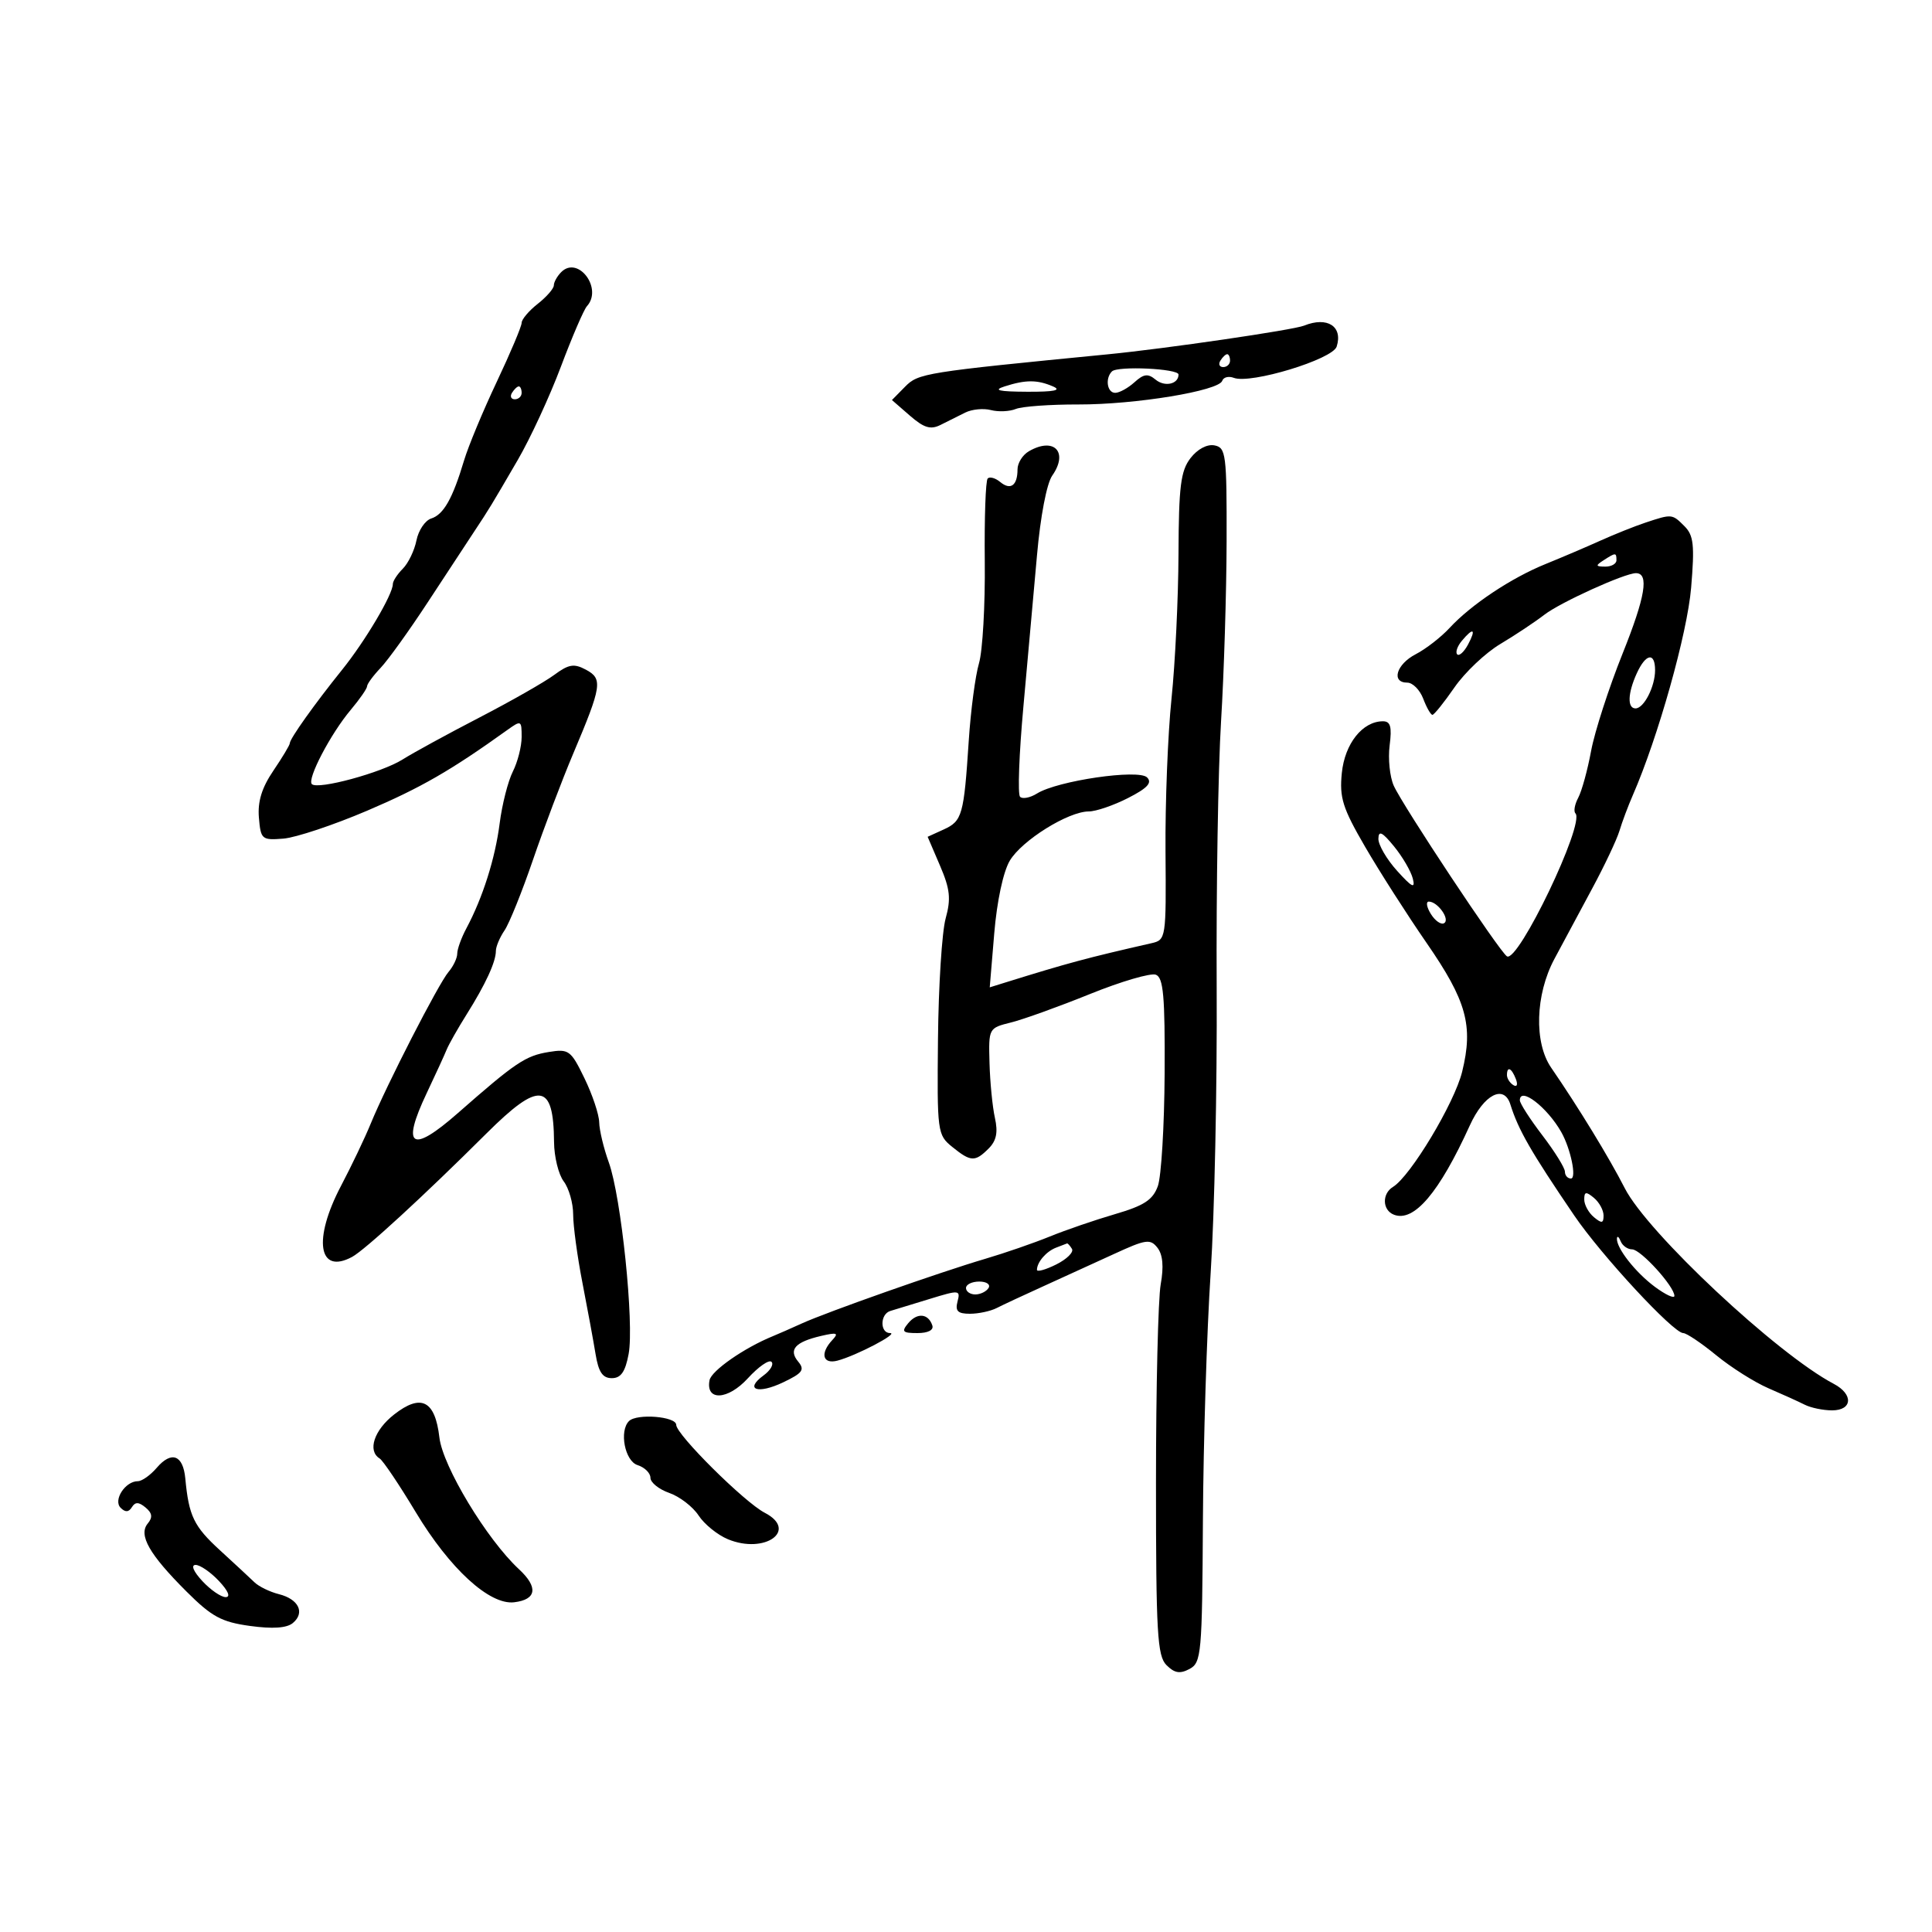 <svg xmlns="http://www.w3.org/2000/svg" width="300" height="300" viewBox="0 0 300 300" version="1.1">
	<path d="M 87.153 42.247 C 86.519 42.881, 86 43.808, 86 44.306 C 86 44.804, 84.875 46.097, 83.500 47.179 C 82.125 48.260, 81 49.589, 81 50.132 C 81 50.675, 79.257 54.805, 77.127 59.310 C 74.997 63.814, 72.716 69.300, 72.058 71.500 C 70.285 77.423, 68.883 79.903, 66.959 80.513 C 66.013 80.813, 64.982 82.342, 64.668 83.909 C 64.355 85.476, 63.401 87.456, 62.549 88.308 C 61.697 89.160, 61 90.233, 61 90.693 C 61 92.300, 56.716 99.536, 53.123 104 C 48.846 109.312, 45 114.717, 45 115.415 C 45 115.688, 43.853 117.601, 42.452 119.666 C 40.654 122.315, 39.992 124.462, 40.202 126.960 C 40.487 130.344, 40.654 130.488, 44 130.221 C 45.925 130.068, 51.775 128.118, 57 125.889 C 65.343 122.329, 69.995 119.651, 78.750 113.370 C 80.925 111.810, 81 111.845, 81 114.428 C 81 115.897, 80.386 118.314, 79.636 119.800 C 78.886 121.285, 77.964 124.907, 77.588 127.849 C 76.891 133.308, 74.957 139.408, 72.419 144.154 C 71.639 145.614, 71 147.379, 71 148.076 C 71 148.772, 70.391 150.053, 69.647 150.921 C 68.101 152.724, 60.008 168.508, 57.556 174.500 C 56.656 176.700, 54.588 181.032, 52.960 184.127 C 48.572 192.468, 49.428 197.988, 54.672 195.173 C 56.639 194.117, 65.804 185.696, 75.531 176.007 C 83.755 167.816, 85.961 168.094, 86.032 177.332 C 86.049 179.624, 86.724 182.374, 87.532 183.441 C 88.339 184.509, 89 186.823, 89 188.584 C 89 190.345, 89.644 195.097, 90.431 199.143 C 91.219 203.189, 92.139 208.188, 92.477 210.250 C 92.937 213.060, 93.569 214, 95 214 C 96.415 214, 97.092 213.028, 97.613 210.250 C 98.498 205.530, 96.459 185.818, 94.535 180.500 C 93.739 178.300, 93.068 175.500, 93.044 174.277 C 93.020 173.054, 91.990 169.975, 90.756 167.435 C 88.642 163.083, 88.323 162.848, 85.220 163.352 C 81.594 163.940, 80.046 164.980, 71.094 172.845 C 63.879 179.183, 62.272 178.151, 66.260 169.738 C 67.625 166.857, 69.016 163.825, 69.350 163 C 69.684 162.175, 71.087 159.700, 72.468 157.500 C 75.405 152.821, 77 149.357, 77 147.657 C 77 146.991, 77.604 145.557, 78.343 144.473 C 79.082 143.388, 81.072 138.450, 82.766 133.500 C 84.460 128.550, 87.273 121.125, 89.018 117 C 93.459 106.500, 93.624 105.405, 90.980 103.989 C 89.129 102.999, 88.309 103.134, 86.049 104.806 C 84.557 105.908, 79.324 108.889, 74.419 111.429 C 69.513 113.969, 64.150 116.899, 62.500 117.940 C 59.254 119.987, 49.342 122.676, 48.424 121.757 C 47.652 120.986, 51.342 113.935, 54.452 110.239 C 55.853 108.574, 57 106.920, 57 106.564 C 57 106.208, 57.945 104.923, 59.099 103.708 C 60.254 102.494, 63.555 97.900, 66.436 93.500 C 69.318 89.100, 72.535 84.199, 73.587 82.610 C 76.012 78.945, 76.151 78.717, 80.395 71.426 C 82.340 68.086, 85.357 61.561, 87.100 56.926 C 88.843 52.292, 90.659 48.072, 91.135 47.550 C 93.643 44.797, 89.766 39.634, 87.153 42.247 M 202.500 50.563 C 200.816 51.244, 181.003 54.140, 172 55.020 C 143.499 57.806, 142.606 57.949, 140.530 60.057 L 138.500 62.118 141.288 64.544 C 143.472 66.444, 144.501 66.756, 146.038 65.985 C 147.117 65.443, 148.848 64.579, 149.885 64.063 C 150.921 63.548, 152.715 63.374, 153.870 63.676 C 155.025 63.978, 156.764 63.901, 157.735 63.505 C 158.706 63.109, 163.075 62.794, 167.445 62.806 C 176.304 62.828, 189.268 60.695, 189.790 59.129 C 189.977 58.570, 190.786 58.364, 191.589 58.673 C 194.194 59.672, 206.928 55.801, 207.558 53.818 C 208.553 50.681, 206.103 49.104, 202.500 50.563 M 189.500 56 C 189.160 56.550, 189.359 57, 189.941 57 C 190.523 57, 191 56.550, 191 56 C 191 55.450, 190.802 55, 190.559 55 C 190.316 55, 189.840 55.450, 189.500 56 M 172.660 57.674 C 171.571 58.762, 171.915 61, 173.171 61 C 173.815 61, 175.157 60.263, 176.153 59.362 C 177.602 58.050, 178.256 57.968, 179.437 58.948 C 180.858 60.127, 183 59.653, 183 58.158 C 183 57.236, 173.541 56.792, 172.660 57.674 M 156 60 C 154.146 60.594, 155.051 60.808, 159.500 60.830 C 163.710 60.851, 164.903 60.603, 163.500 60 C 161.062 58.952, 159.271 58.952, 156 60 M 79.500 61 C 79.160 61.550, 79.359 62, 79.941 62 C 80.523 62, 81 61.550, 81 61 C 81 60.450, 80.802 60, 80.559 60 C 80.316 60, 79.840 60.450, 79.500 61 M 159.750 70.080 C 158.787 70.641, 158 71.902, 158 72.883 C 158 75.389, 156.921 76.179, 155.318 74.849 C 154.566 74.225, 153.689 73.977, 153.368 74.298 C 153.048 74.619, 152.844 80.421, 152.915 87.191 C 152.987 93.961, 152.582 101.075, 152.015 103 C 151.448 104.925, 150.734 110.325, 150.429 115 C 149.672 126.579, 149.416 127.490, 146.546 128.797 L 144.044 129.937 145.959 134.405 C 147.530 138.069, 147.688 139.547, 146.837 142.628 C 146.267 144.694, 145.732 153.087, 145.650 161.280 C 145.504 175.814, 145.557 176.223, 147.861 178.088 C 150.746 180.425, 151.403 180.454, 153.518 178.339 C 154.724 177.133, 154.990 175.830, 154.490 173.589 C 154.111 171.890, 153.734 168.056, 153.651 165.069 C 153.500 159.654, 153.510 159.636, 157 158.766 C 158.925 158.286, 164.445 156.297, 169.267 154.346 C 174.089 152.396, 178.684 151.049, 179.479 151.353 C 180.653 151.804, 180.908 154.676, 180.843 166.704 C 180.799 174.842, 180.324 182.709, 179.787 184.187 C 179.010 186.323, 177.650 187.212, 173.155 188.525 C 170.045 189.433, 165.475 191.001, 163 192.010 C 160.525 193.019, 156.025 194.574, 153 195.465 C 146.019 197.520, 128.438 203.716, 124.500 205.508 C 122.850 206.258, 120.825 207.148, 120 207.484 C 115.564 209.292, 110.461 212.843, 110.177 214.320 C 109.546 217.595, 113.023 217.421, 116.128 214.020 C 117.763 212.231, 119.414 211.081, 119.799 211.465 C 120.183 211.849, 119.630 212.797, 118.571 213.571 C 115.538 215.789, 117.649 216.538, 121.610 214.649 C 124.636 213.206, 124.999 212.704, 123.940 211.427 C 122.402 209.575, 123.468 208.382, 127.500 207.442 C 129.971 206.865, 130.280 206.976, 129.250 208.071 C 127.306 210.138, 127.733 211.883, 130.036 211.280 C 132.935 210.522, 139.662 207, 138.211 207 C 136.611 207, 136.645 204.043, 138.250 203.565 C 138.938 203.361, 141.677 202.524, 144.338 201.705 C 148.971 200.279, 149.156 200.297, 148.682 202.108 C 148.297 203.579, 148.726 204, 150.607 204 C 151.938 204, 153.809 203.601, 154.764 203.112 C 155.719 202.624, 158.975 201.104, 162 199.734 C 165.025 198.364, 169.975 196.104, 173 194.711 C 177.950 192.431, 178.624 192.336, 179.735 193.759 C 180.562 194.819, 180.727 196.684, 180.235 199.420 C 179.831 201.664, 179.501 215.521, 179.501 230.214 C 179.500 253.597, 179.704 257.132, 181.133 258.562 C 182.381 259.810, 183.226 259.949, 184.715 259.152 C 186.550 258.170, 186.671 256.824, 186.788 236.059 C 186.856 223.931, 187.398 206.628, 187.993 197.609 C 188.587 188.589, 189.007 168.675, 188.925 153.355 C 188.844 138.035, 189.150 119.425, 189.605 112 C 190.061 104.575, 190.448 91.982, 190.467 84.015 C 190.498 70.522, 190.369 69.505, 188.584 69.160 C 187.437 68.938, 185.941 69.735, 184.856 71.145 C 183.337 73.120, 183.037 75.516, 182.996 86 C 182.970 92.875, 182.481 103, 181.910 108.500 C 181.339 114, 180.920 124.674, 180.980 132.220 C 181.086 145.747, 181.056 145.947, 178.794 146.462 C 168.797 148.737, 165.841 149.532, 156.093 152.566 L 153.686 153.315 154.386 144.927 C 154.800 139.958, 155.781 135.365, 156.793 133.658 C 158.663 130.501, 165.878 126, 169.067 126 C 170.174 126, 172.915 125.064, 175.159 123.919 C 178.174 122.381, 178.945 121.545, 178.116 120.716 C 176.790 119.390, 164.210 121.228, 161.034 123.211 C 159.965 123.878, 158.777 124.111, 158.394 123.727 C 158.010 123.344, 158.242 117.061, 158.909 109.765 C 159.575 102.469, 160.527 91.874, 161.024 86.221 C 161.553 80.202, 162.533 75.077, 163.388 73.856 C 165.961 70.183, 163.665 67.800, 159.750 70.080 M 255.500 81.154 C 253.850 81.702, 250.700 82.962, 248.500 83.954 C 246.300 84.945, 242.475 86.577, 240 87.580 C 234.660 89.743, 228.434 93.888, 225.090 97.506 C 223.765 98.941, 221.402 100.775, 219.840 101.583 C 216.822 103.143, 215.972 106, 218.525 106 C 219.363 106, 220.477 107.125, 221 108.500 C 221.523 109.875, 222.165 111, 222.427 111 C 222.689 111, 224.226 109.087, 225.842 106.750 C 227.458 104.412, 230.666 101.375, 232.971 100 C 235.276 98.625, 238.363 96.573, 239.831 95.440 C 242.303 93.532, 252.293 89, 254.026 89 C 256.102 89, 255.497 92.650, 251.958 101.480 C 249.818 106.820, 247.617 113.623, 247.067 116.598 C 246.517 119.573, 245.617 122.846, 245.068 123.872 C 244.520 124.898, 244.323 125.990, 244.633 126.300 C 246.155 127.821, 235.734 149.572, 233.997 148.498 C 232.852 147.791, 217.822 125.131, 216.420 122 C 215.805 120.625, 215.518 117.813, 215.782 115.750 C 216.154 112.850, 215.919 112, 214.742 112 C 211.573 112, 208.812 115.476, 208.357 120.039 C 207.974 123.877, 208.480 125.478, 211.979 131.500 C 214.216 135.350, 218.503 142.054, 221.505 146.397 C 227.739 155.414, 228.802 159.261, 227.040 166.425 C 225.844 171.287, 219.033 182.628, 216.305 184.300 C 214.558 185.370, 214.646 187.927, 216.454 188.621 C 219.565 189.815, 223.477 185.209, 228.236 174.750 C 230.422 169.945, 233.542 168.334, 234.531 171.500 C 235.765 175.449, 237.711 178.833, 244.430 188.718 C 248.641 194.914, 259.839 207, 261.368 207 C 261.877 207, 264.186 208.550, 266.499 210.446 C 268.811 212.341, 272.458 214.645, 274.602 215.568 C 276.746 216.490, 279.281 217.639, 280.236 218.122 C 281.191 218.605, 283.104 219, 284.486 219 C 287.659 219, 287.819 216.501, 284.750 214.886 C 275.920 210.238, 255.819 191.421, 252.291 184.500 C 249.892 179.794, 245.070 171.898, 240.865 165.790 C 238.186 161.899, 238.404 154.457, 241.358 148.919 C 242.654 146.489, 245.292 141.575, 247.218 138 C 249.145 134.425, 251.059 130.375, 251.472 129 C 251.885 127.625, 252.812 125.150, 253.533 123.500 C 257.458 114.519, 262.009 98.330, 262.599 91.254 C 263.153 84.618, 262.991 83.133, 261.556 81.699 C 259.643 79.786, 259.625 79.784, 255.500 81.154 M 249 87 C 247.718 87.828, 247.754 87.972, 249.250 87.985 C 250.213 87.993, 251 87.550, 251 87 C 251 85.780, 250.887 85.780, 249 87 M 226.980 99.524 C 226.284 100.362, 225.968 101.301, 226.276 101.610 C 226.585 101.919, 227.340 101.233, 227.954 100.086 C 229.264 97.638, 228.778 97.358, 226.980 99.524 M 254.161 104.547 C 252.748 107.647, 252.664 110, 253.965 110 C 255.267 110, 257 106.611, 257 104.066 C 257 101.229, 255.561 101.473, 254.161 104.547 M 214.036 130.234 C 214.016 131.188, 215.328 133.438, 216.952 135.234 C 219.270 137.799, 219.791 138.056, 219.382 136.429 C 219.095 135.290, 217.783 133.040, 216.466 131.429 C 214.633 129.186, 214.064 128.906, 214.036 130.234 M 222.192 141.935 C 222.856 143, 223.782 143.635, 224.249 143.346 C 225.202 142.757, 223.242 140, 221.869 140 C 221.382 140, 221.527 140.871, 222.192 141.935 M 234 166.941 C 234 167.459, 234.445 168.157, 234.989 168.493 C 235.555 168.843, 235.723 168.442, 235.382 167.552 C 234.717 165.820, 234 165.503, 234 166.941 M 236 170.856 C 236 171.327, 237.575 173.775, 239.500 176.296 C 241.425 178.817, 243 181.357, 243 181.940 C 243 182.523, 243.419 183, 243.930 183 C 244.857 183, 243.893 178.360, 242.430 175.783 C 240.231 171.907, 236 168.666, 236 170.856 M 246 186.255 C 246 187.080, 246.675 188.315, 247.500 189 C 248.720 190.012, 249 189.965, 249 188.745 C 249 187.920, 248.325 186.685, 247.500 186 C 246.280 184.988, 246 185.035, 246 186.255 M 251.079 192.285 C 250.933 193.736, 253.943 197.582, 256.984 199.830 C 258.643 201.056, 260 201.683, 260 201.223 C 260 199.763, 254.764 194, 253.438 194 C 252.739 194, 251.940 193.438, 251.662 192.750 C 251.385 192.063, 251.122 191.853, 251.079 192.285 M 164 193.729 C 162.471 194.311, 161.043 195.959, 161.015 197.173 C 161.007 197.544, 162.355 197.171, 164.011 196.345 C 165.666 195.519, 166.765 194.428, 166.451 193.922 C 166.138 193.415, 165.796 193.036, 165.691 193.079 C 165.586 193.122, 164.825 193.415, 164 193.729 M 150 200 C 150 200.550, 150.648 201, 151.441 201 C 152.234 201, 153.160 200.550, 153.500 200 C 153.840 199.450, 153.191 199, 152.059 199 C 150.927 199, 150 199.450, 150 200 M 141.028 205.467 C 139.938 206.780, 140.143 207, 142.461 207 C 144.105 207, 145.011 206.534, 144.771 205.813 C 144.150 203.949, 142.420 203.789, 141.028 205.467 M 61.197 219.643 C 58.086 222.077, 57.030 225.283, 58.948 226.468 C 59.469 226.790, 61.985 230.529, 64.538 234.777 C 69.838 243.593, 76.020 249.258, 79.842 248.800 C 83.332 248.382, 83.607 246.467, 80.581 243.663 C 75.602 239.048, 68.751 227.706, 68.230 223.213 C 67.561 217.460, 65.393 216.359, 61.197 219.643 M 97.667 220.667 C 96.122 222.212, 97.032 226.875, 99 227.500 C 100.100 227.849, 101 228.735, 101 229.470 C 101 230.204, 102.317 231.263, 103.926 231.824 C 105.535 232.385, 107.582 233.959, 108.475 235.321 C 109.367 236.683, 111.417 238.344, 113.029 239.012 C 118.774 241.391, 124.009 237.631, 118.750 234.903 C 115.580 233.259, 105.004 222.756, 105.002 221.250 C 105 219.942, 98.878 219.455, 97.667 220.667 M 24.326 227.933 C 23.352 229.070, 22.036 230, 21.400 230 C 19.447 230, 17.543 232.943, 18.730 234.130 C 19.456 234.856, 19.988 234.828, 20.476 234.039 C 20.997 233.196, 21.546 233.208, 22.601 234.084 C 23.643 234.949, 23.735 235.615, 22.943 236.569 C 21.462 238.354, 23.170 241.354, 28.954 247.128 C 32.883 251.051, 34.388 251.866, 38.825 252.476 C 42.338 252.959, 44.523 252.811, 45.470 252.025 C 47.400 250.423, 46.382 248.313, 43.307 247.541 C 41.905 247.189, 40.200 246.361, 39.518 245.701 C 38.836 245.040, 36.421 242.799, 34.151 240.720 C 30.094 237.006, 29.321 235.403, 28.774 229.577 C 28.430 225.912, 26.627 225.245, 24.326 227.933 M 31.412 245.500 C 32.687 246.875, 34.319 248, 35.039 248 C 35.841 248, 35.439 247.032, 34 245.500 C 32.708 244.125, 31.076 243, 30.373 243 C 29.613 243, 30.034 244.013, 31.412 245.500" stroke="none" fill="black" fill-rule="evenodd"/>
</svg>